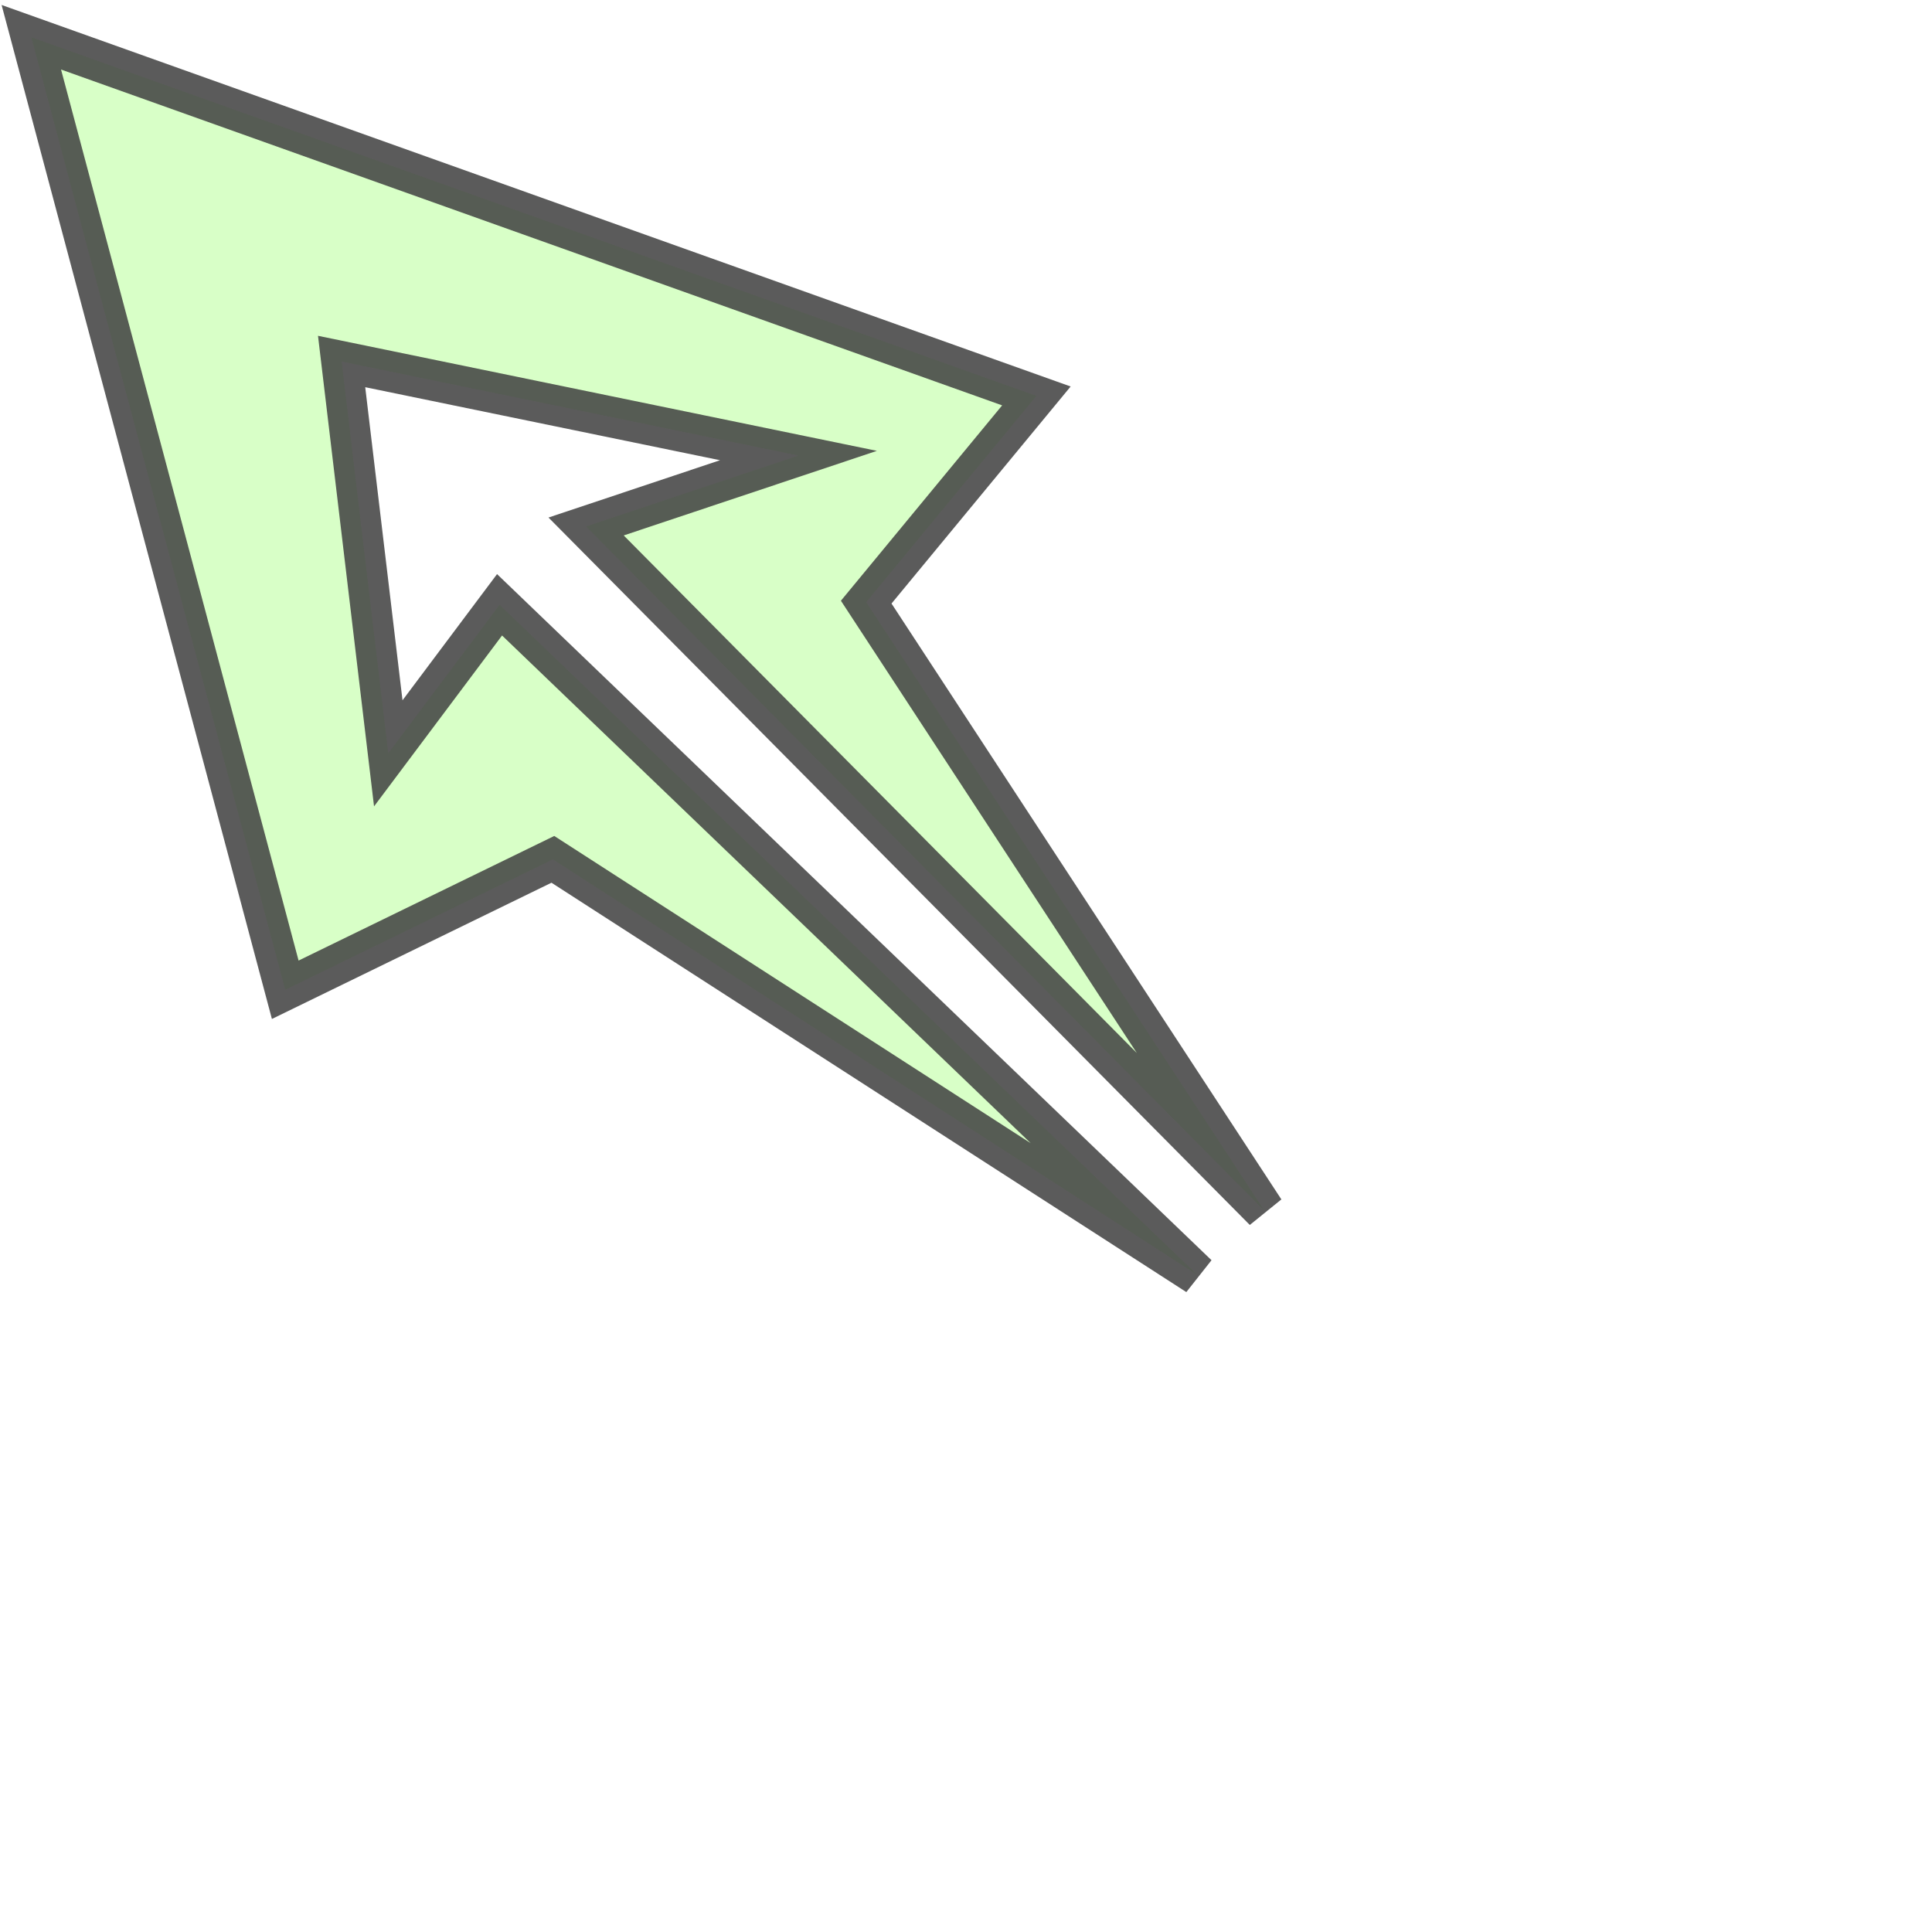 <?xml version="1.0" encoding="UTF-8" standalone="no"?>
<!-- Created with Inkscape (http://www.inkscape.org/) -->

<svg
   xmlns:dc="http://purl.org/dc/elements/1.1/"
   xmlns:cc="http://creativecommons.org/ns#"
   xmlns:rdf="http://www.w3.org/1999/02/22-rdf-syntax-ns#"
   xmlns:svg="http://www.w3.org/2000/svg"
   xmlns="http://www.w3.org/2000/svg"
   xmlns:sodipodi="http://sodipodi.sourceforge.net/DTD/sodipodi-0.dtd"
   xmlns:inkscape="http://www.inkscape.org/namespaces/inkscape"
   width="32px"
   height="32px"
   id="svg3004"
   version="1.1"
   inkscape:version="0.48.4 r9939"
   sodipodi:docname="test_cursor.png"
   inkscape:export-filename="/home/daniel/NewTrainer/test_cursor.png"
   inkscape:export-xdpi="90"
   inkscape:export-ydpi="90">
  <defs
     id="defs3006">
    <filter
       inkscape:collect="always"
       id="filter5427">
      <feGaussianBlur
         inkscape:collect="always"
         stdDeviation="0.139"
         id="feGaussianBlur5429" />
    </filter>
  </defs>
  <sodipodi:namedview
     id="base"
     pagecolor="#ffffff"
     bordercolor="#666666"
     borderopacity="1.0"
     inkscape:pageopacity="0.0"
     inkscape:pageshadow="2"
     inkscape:zoom="11.197802"
     inkscape:cx="1.2203138"
     inkscape:cy="16"
     inkscape:current-layer="layer1"
     showgrid="true"
     inkscape:grid-bbox="true"
     inkscape:document-units="px"
     showguides="true"
     inkscape:guide-bbox="true"
     inkscape:window-width="1366"
     inkscape:window-height="747"
     inkscape:window-x="-2"
     inkscape:window-y="-1"
     inkscape:window-maximized="1" />
  <g
     id="layer1"
     inkscape:label="Layer 1"
     inkscape:groupmode="layer">
    <path
       style="font-size:medium;font-style:normal;font-variant:normal;font-weight:normal;font-stretch:normal;text-indent:0;text-align:start;text-decoration:none;line-height:normal;letter-spacing:normal;word-spacing:normal;text-transform:none;direction:ltr;block-progression:tb;writing-mode:lr-tb;text-anchor:start;baseline-shift:baseline;opacity:0.85;color:#000000;fill:#caffb3;fill-opacity:1;fill-rule:nonzero;stroke:#1e1e1e;stroke-width:0.921;stroke-miterlimit:4;stroke-opacity:1;stroke-dasharray:none;stroke-dashoffset:0;marker:none;visibility:visible;display:inline;overflow:visible;enable-background:accumulate;font-family:Sans;-inkscape-font-specification:Sans;filter:url(#filter5427)"
       d="M 13.334,15.138 10.823,18.49 9.77,9.648 20.079,11.77 15.287,13.371 30.591,28.808 21.608,15.078 25.448,10.425 2.768,2.331 8.498,23.825 14.537,20.882 29.081,30.26 z"
       id="path3016"
       inkscape:connector-curvature="0"
       sodipodi:nodetypes="ccccccccccccc"
       transform="matrix(0.734,0,0,0.734,-1.513,-1.094)" />
  </g>
</svg>
